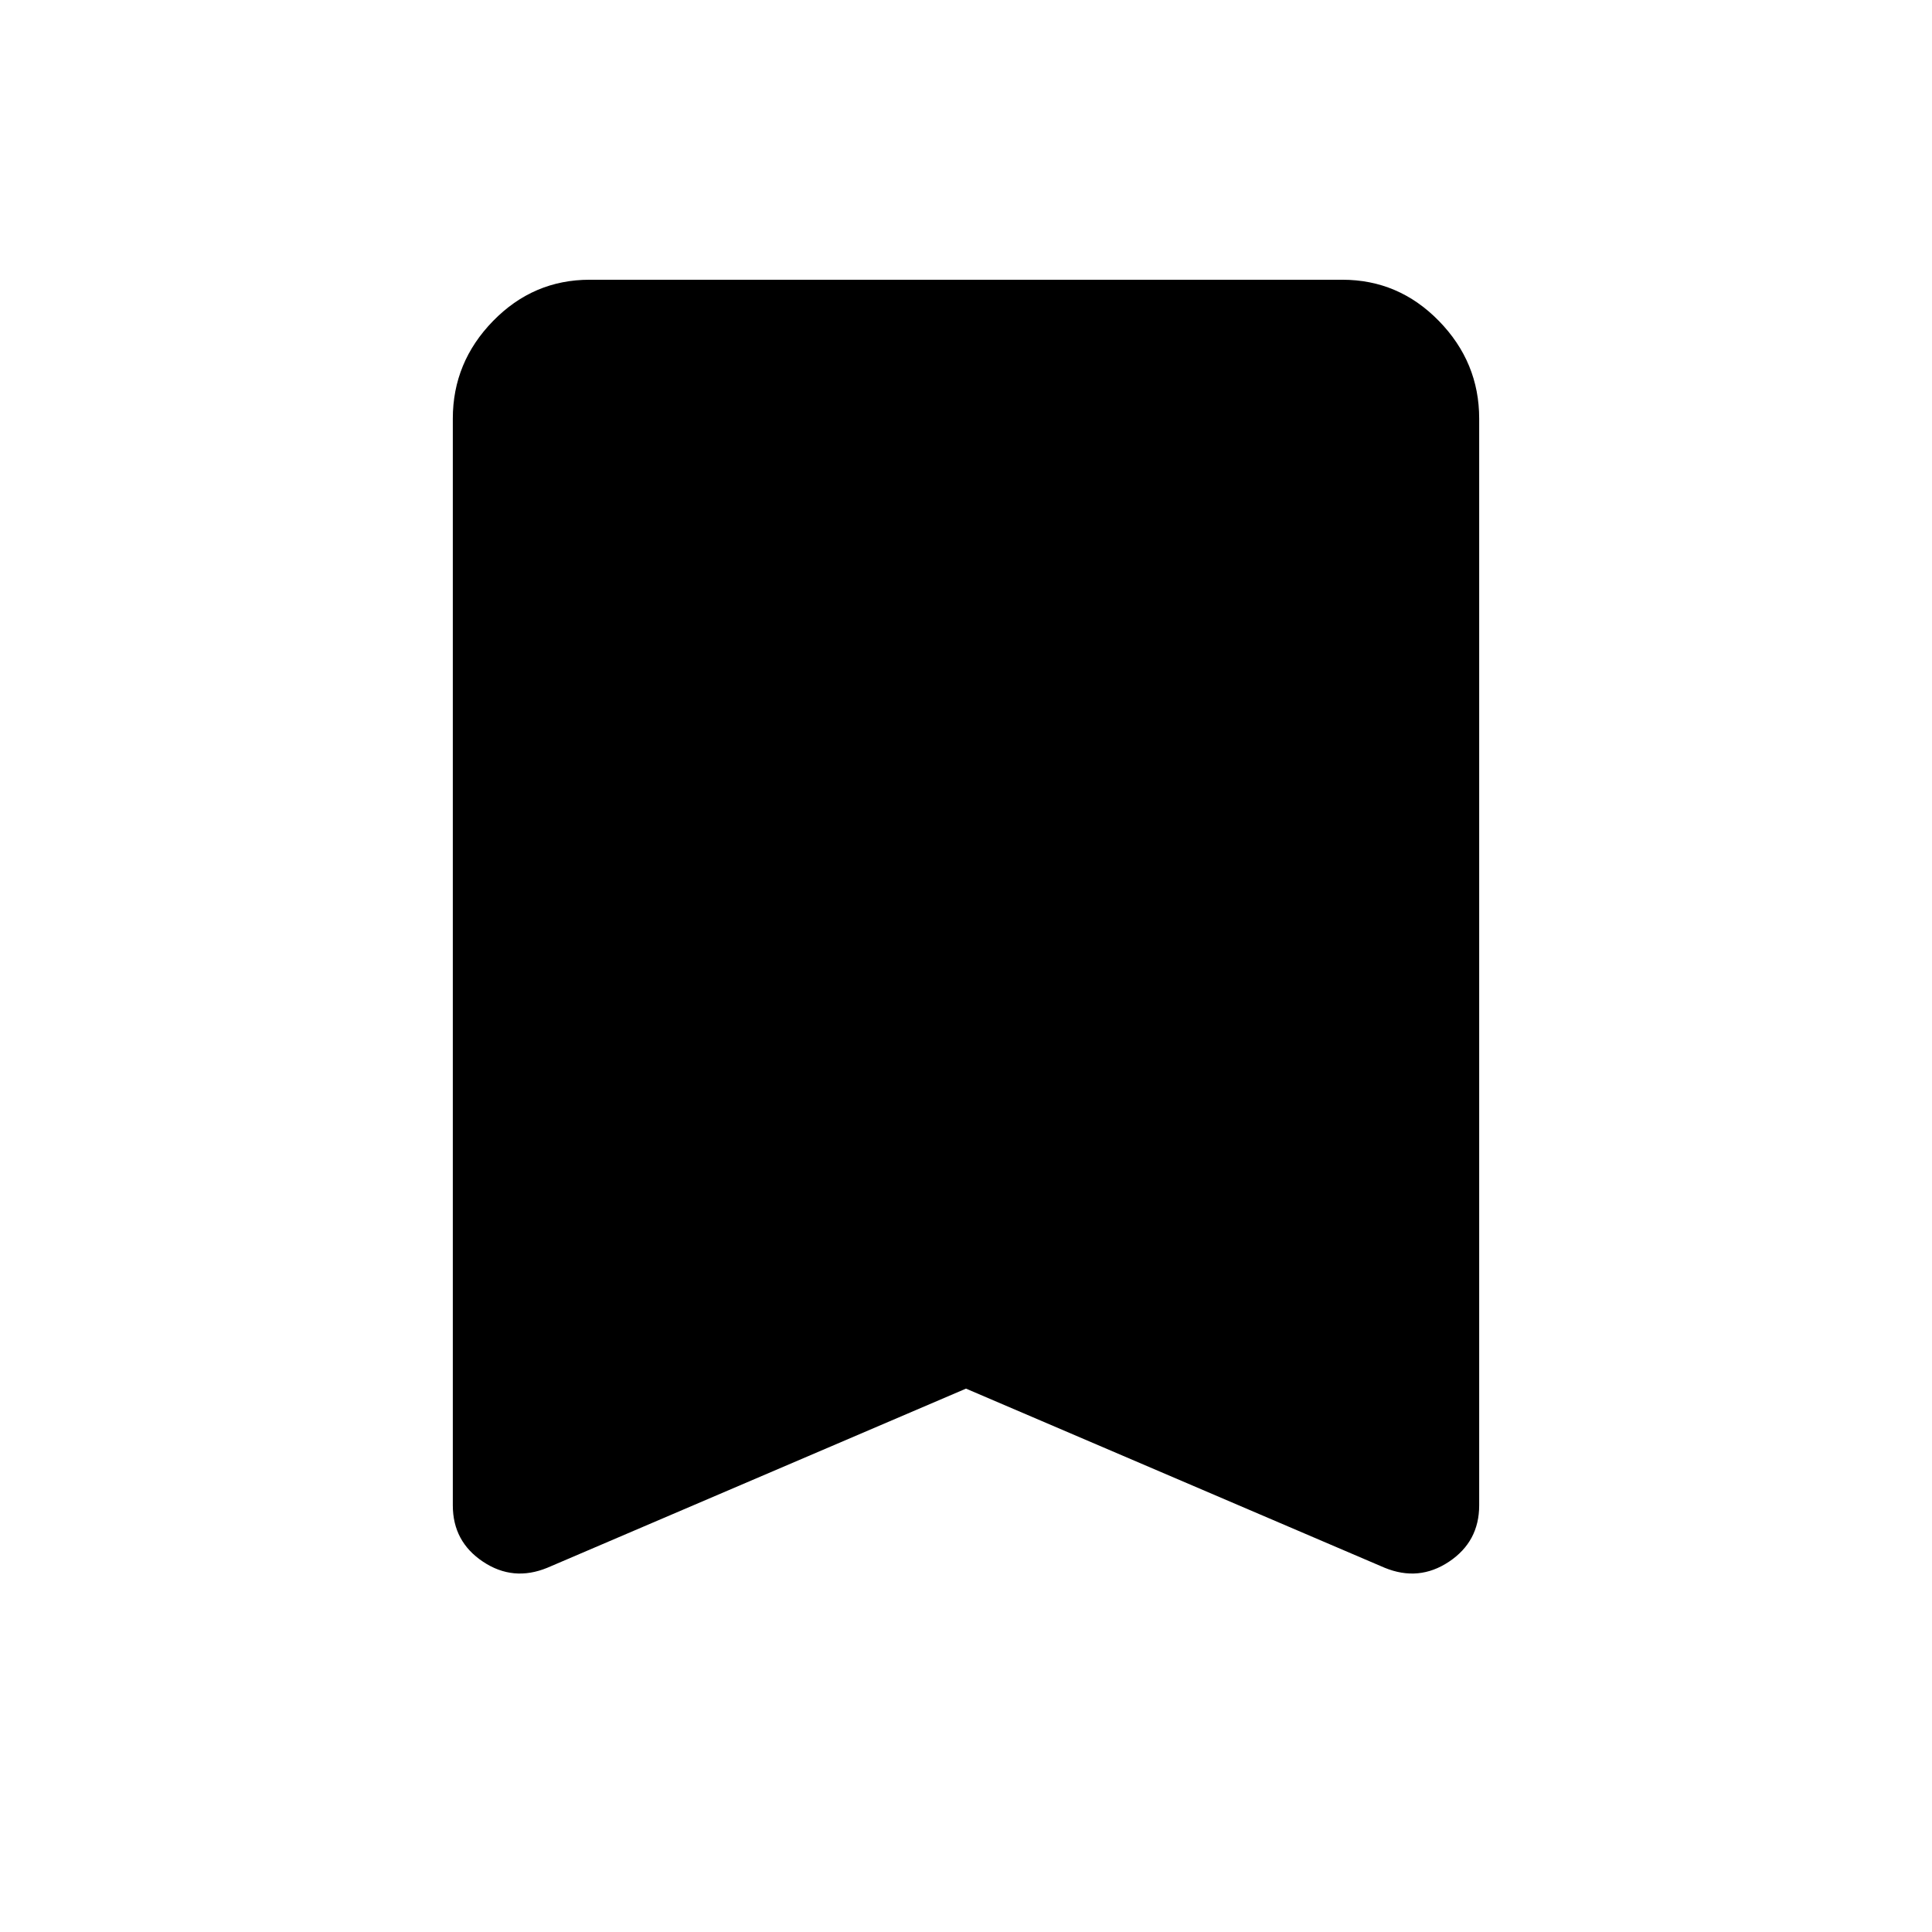 <svg xmlns="http://www.w3.org/2000/svg" height="48" width="48"><path d="M13.6 38.95Q12.75 39.3 12 38.8Q11.25 38.3 11.25 37.4V10.4Q11.25 9 12.25 7.975Q13.25 6.95 14.65 6.95H33.35Q34.75 6.95 35.75 7.975Q36.75 9 36.75 10.4V37.4Q36.75 38.3 36 38.8Q35.25 39.3 34.4 38.95L24 34.5Z"/></svg>